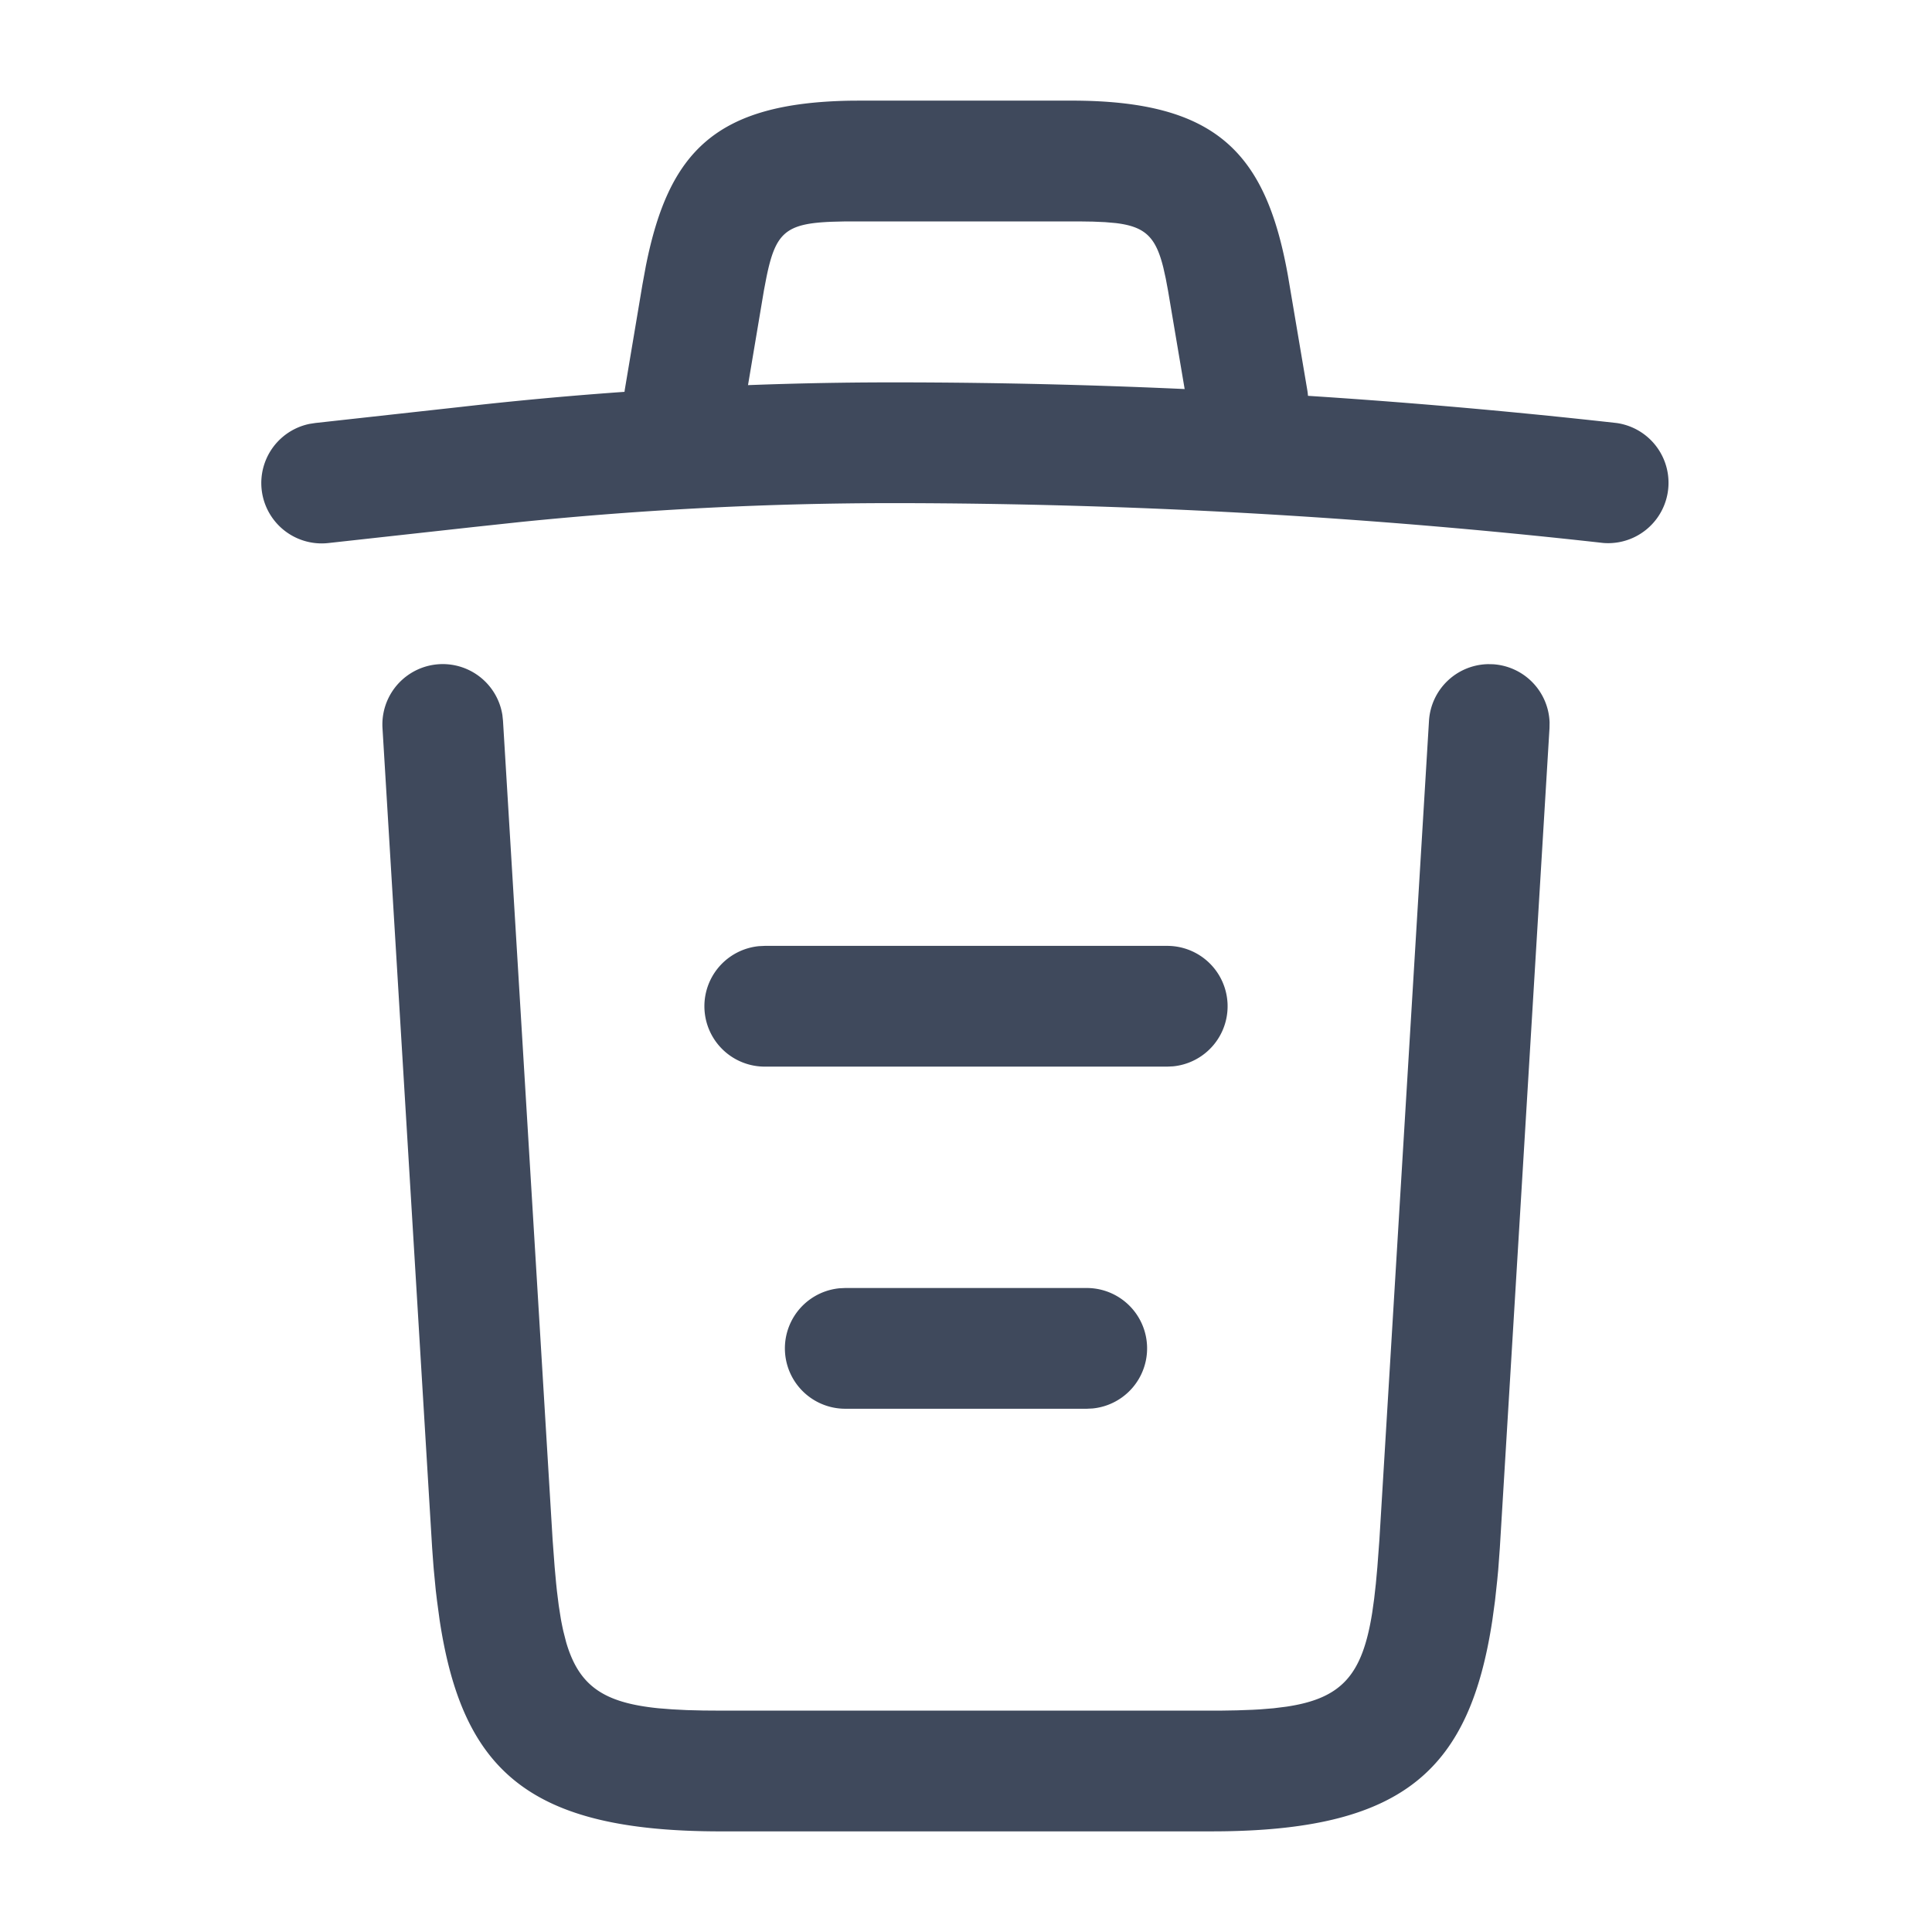 <?xml version="1.0" standalone="no"?><!DOCTYPE svg PUBLIC "-//W3C//DTD SVG 1.1//EN" "http://www.w3.org/Graphics/SVG/1.1/DTD/svg11.dtd"><svg t="1679107944265" class="icon" viewBox="0 0 1024 1024" version="1.1" xmlns="http://www.w3.org/2000/svg" p-id="1798" xmlns:xlink="http://www.w3.org/1999/xlink" width="32" height="32"><path d="M1024 0v1024H0V0h1024z" fill="#FFFFFF" p-id="1799"></path><path d="M473.323 202.667c127.061 0 255.275 7.232 383.573 21.547a32 32 0 0 1-7.104 63.573 3400.363 3400.363 0 0 0-376.469-21.12 1959.467 1959.467 0 0 0-197.12 9.963l-24.661 2.645-77.376 8.533a32 32 0 0 1-10.048-63.147l3.051-0.469 77.248-8.533a2025.664 2025.664 0 0 1 228.907-12.992z" fill="#3F495C" p-id="1800"></path><path d="M567.893 53.333c77.163 0 103.125 27.776 114.773 92.949l10.219 60.437a32 32 0 0 1-62.443 13.696l-0.661-3.029-10.667-63.147-1.237-6.613-1.28-5.76c-3.989-16.128-9.536-21.76-25.259-23.637l-5.632-0.491-6.443-0.277-7.339-0.107H448.213l-6.933 0.171c-24.853 0.917-30.251 5.76-35.093 29.653l-1.28 6.677-10.667 63.488a32 32 0 0 1-63.488-7.531l0.363-3.051 9.387-55.915 1.813-9.877c12.117-60.736 37.099-86.315 108.096-87.595l5.696-0.043h111.787zM788.181 352l3.093 0.064a32 32 0 0 1 30.037 30.784l-0.043 3.093-26.325 434.496-0.853 11.584-0.533 5.611-1.173 10.816-1.408 10.283c-11.947 78.656-46.379 110.592-142.784 111.893l-6.229 0.043H382.037c-101.163 0-136.832-31.595-149.035-112.043l-1.387-10.304-0.64-5.333-1.067-11.093a562.347 562.347 0 0 1-0.448-5.76l-0.427-5.867-26.304-434.347a32 32 0 0 1 63.552-6.912l0.32 3.051 26.304 434.176 1.067 14.315 0.789 8.683 0.427 4.075 0.96 7.68 1.109 7.04c0.405 2.261 0.853 4.395 1.301 6.443l1.493 5.867c6.784 23.253 19.84 32.128 48.875 35.072l7.275 0.576 7.936 0.405 8.597 0.213 9.301 0.064h264.661l8.96-0.149 8.256-0.299 3.883-0.213 7.275-0.597 6.677-0.832c29.717-4.395 40.363-17.067 45.568-49.92l1.024-7.317 0.896-8 0.789-8.661 1.067-14.293 26.304-434.325a32 32 0 0 1 30.784-30.037z" fill="#3F495C" p-id="1801"></path><path d="M576 682.667a32 32 0 0 1 3.072 63.851L576 746.667h-128a32 32 0 0 1-3.072-63.851L448 682.667h128zM618.667 501.333a32 32 0 0 1 3.072 63.851L618.667 565.333H405.333a32 32 0 0 1-3.072-63.851L405.333 501.333h213.333z" fill="#3F495C" p-id="1802"></path></svg>